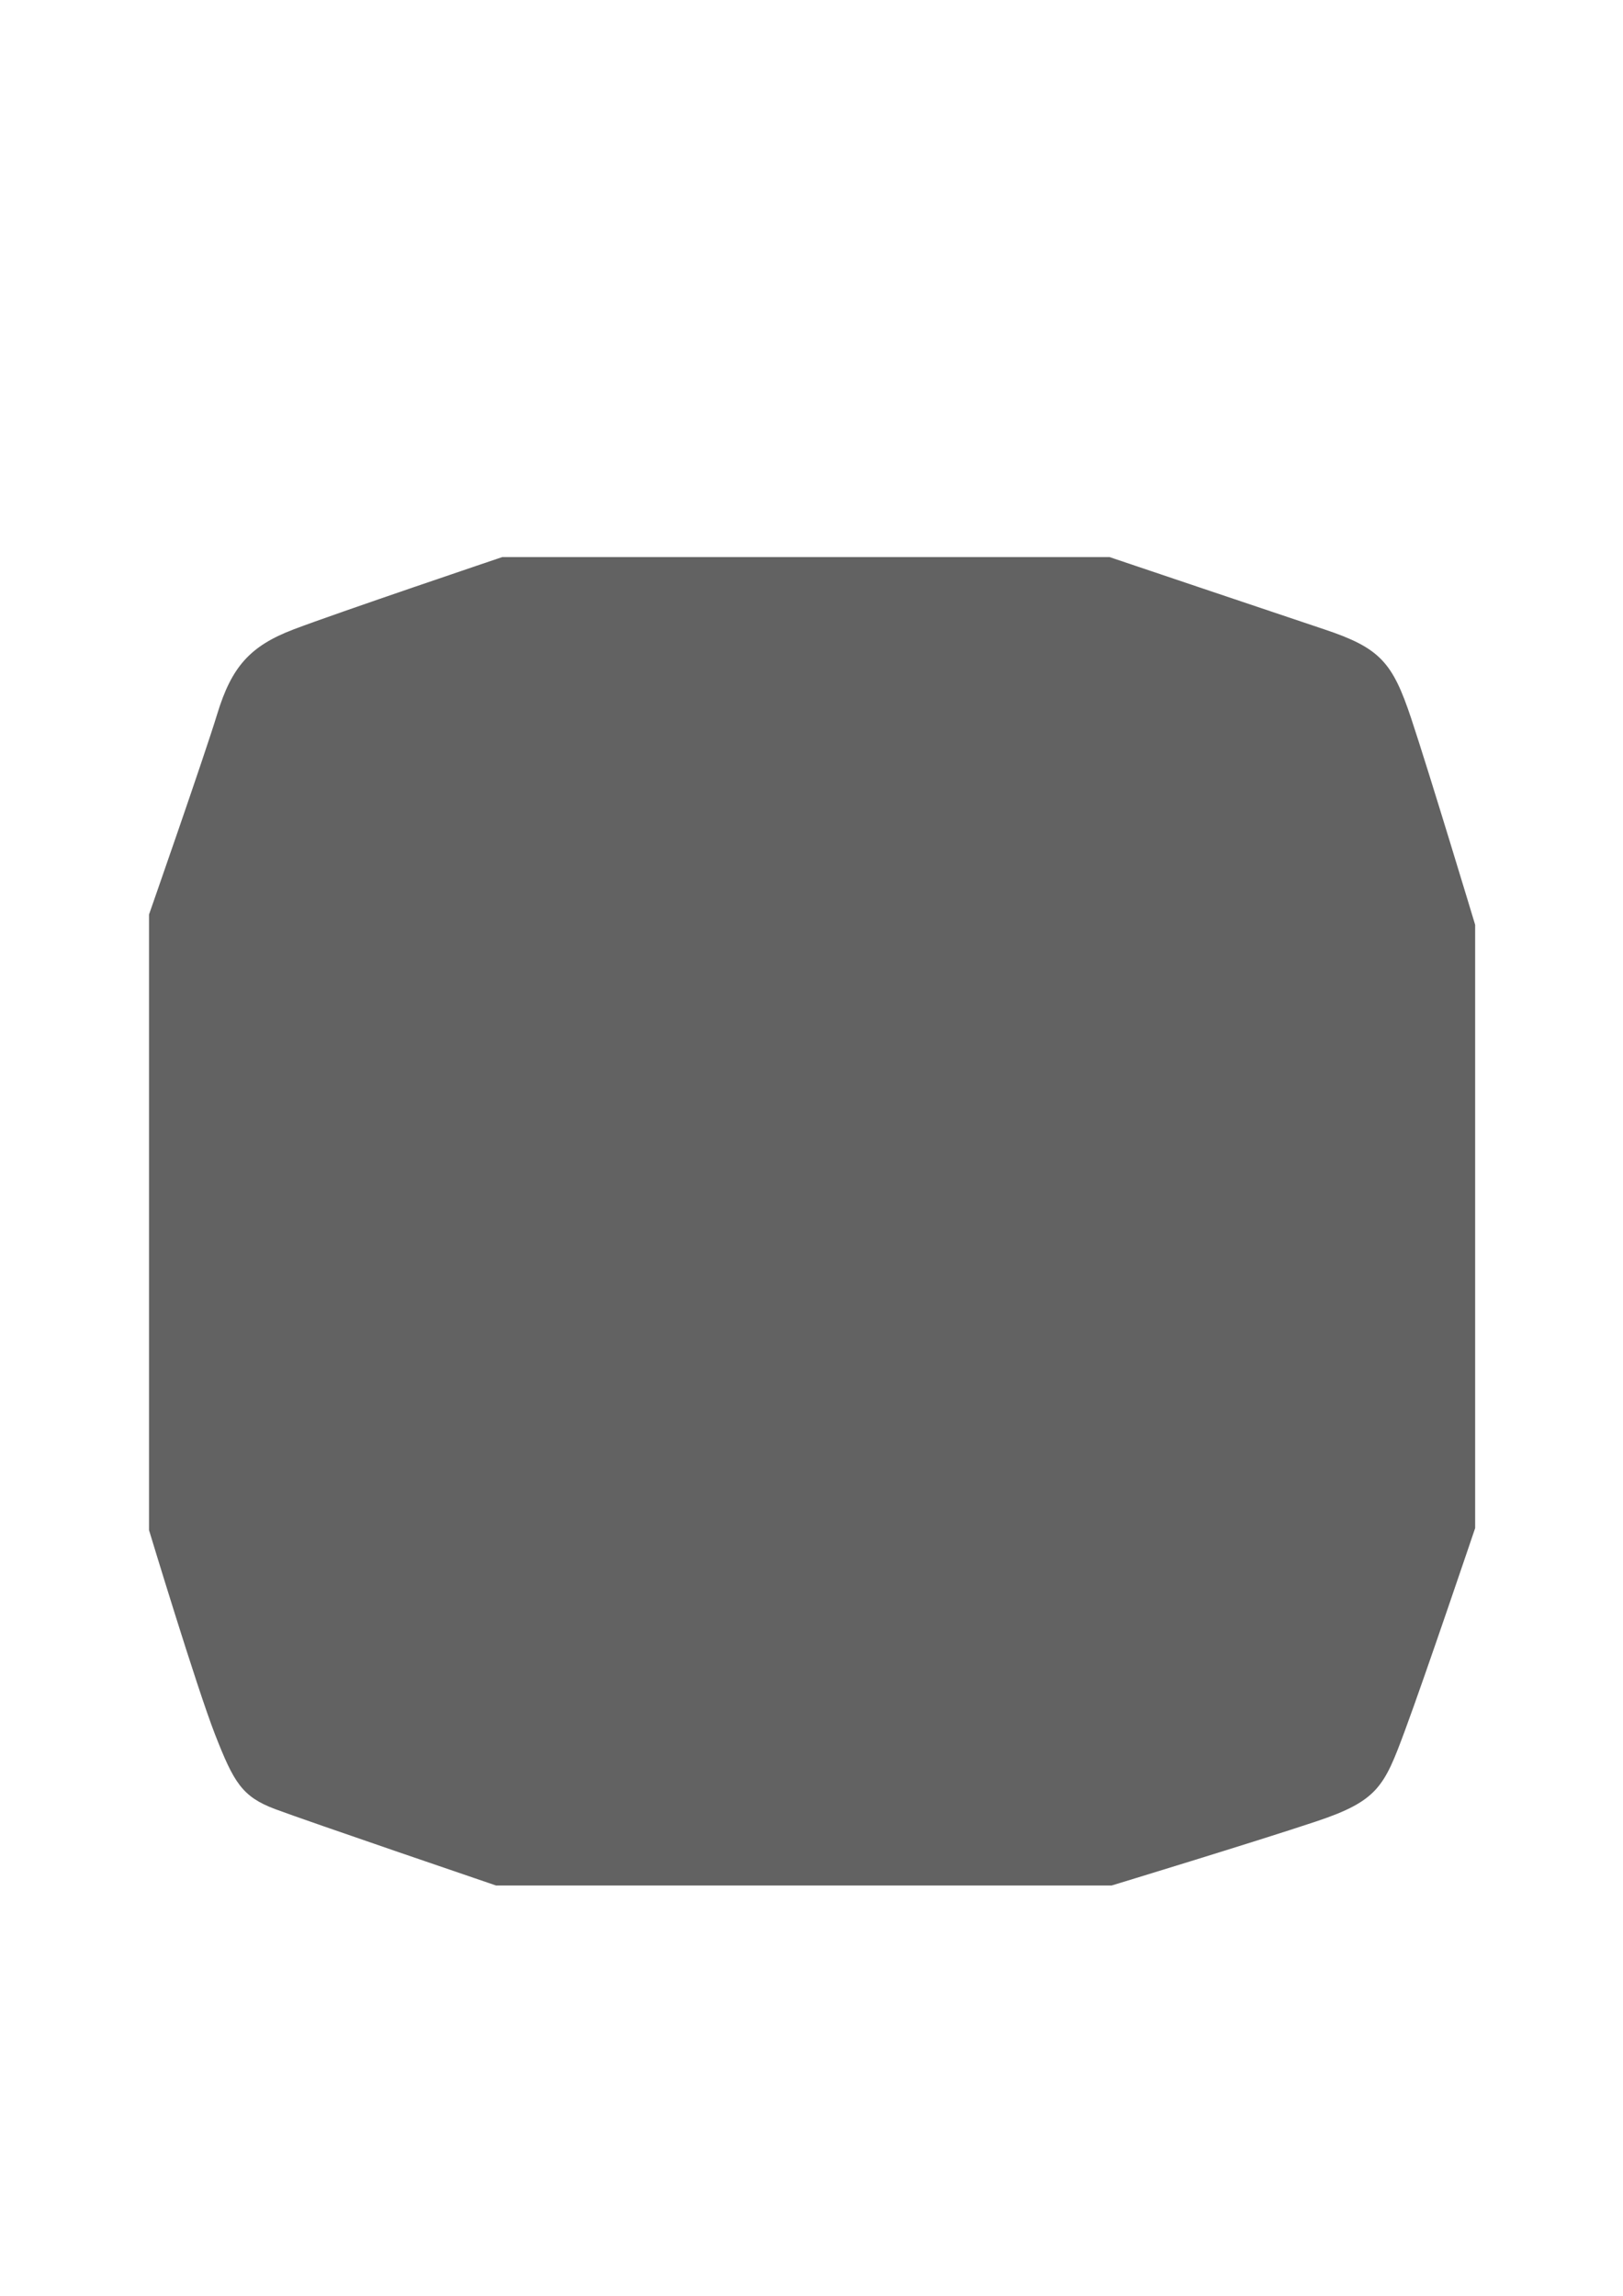<?xml version="1.0" encoding="UTF-8" standalone="no"?>
<svg
   xmlns:dc="http://purl.org/dc/elements/1.1/"
   xmlns:cc="http://creativecommons.org/ns#"
   xmlns:rdf="http://www.w3.org/1999/02/22-rdf-syntax-ns#"
   xmlns:svg="http://www.w3.org/2000/svg"
   xmlns="http://www.w3.org/2000/svg"
   xmlns:sodipodi="http://sodipodi.sourceforge.net/DTD/sodipodi-0.dtd"
   xmlns:inkscape="http://www.inkscape.org/namespaces/inkscape"
   width="210mm"
   height="297mm"
   viewBox="0 0 210 297"
   version="1.1"
   id="svg878"
   inkscape:version="1.0.2-2 (e86c870879, 2021-01-15)"
   sodipodi:docname="Flange.svg">
  <defs
     id="defs872" />
  <sodipodi:namedview
     id="base"
     pagecolor="#ffffff"
     bordercolor="#666666"
     borderopacity="1.0"
     inkscape:pageopacity="0.0"
     inkscape:pageshadow="2"
     inkscape:zoom="0.35"
     inkscape:cx="400"
     inkscape:cy="560"
     inkscape:document-units="mm"
     inkscape:current-layer="layer1"
     inkscape:document-rotation="0"
     showgrid="false"
     inkscape:window-width="1920"
     inkscape:window-height="1017"
     inkscape:window-x="-8"
     inkscape:window-y="-8"
     inkscape:window-maximized="1" />
  <g
     inkscape:label="Layer 1"
     inkscape:groupmode="layer"
     id="layer1">
    <path
       style="opacity:0.616;fill:#000000;fill-opacity:1;stroke:none;stroke-width:1.323;stroke-linecap:round;stroke-linejoin:round;stroke-miterlimit:4;stroke-dasharray:none;stroke-dashoffset:1.5;stroke-opacity:1"
       d="m 64.987,72.067 h 78.577 c 0,0 22.814,7.694 27.796,9.354 7.216,2.405 8.82,4.276 11.225,11.493 2.357,7.072 8.285,26.727 8.285,26.727 v 78.043 c 0,0 -6.414,18.976 -9.087,26.192 -2.673,7.216 -3.474,9.087 -11.493,11.76 -8.018,2.673 -26.46,8.285 -26.46,8.285 H 64.185 c 0,0 -24.322,-8.285 -28.598,-9.889 -4.276,-1.604 -5.345,-3.475 -7.751,-9.622 -2.405,-6.147 -8.553,-26.46 -8.553,-26.46 v -79.646 c 0,0 7.171,-20.507 8.82,-25.925 1.871,-6.147 4.276,-8.82 9.889,-10.958 5.613,-2.138 26.994,-9.354 26.994,-9.354 z"
       id="path855"
       sodipodi:nodetypes="ccssccssccssccssc" />
  </g>
</svg>
